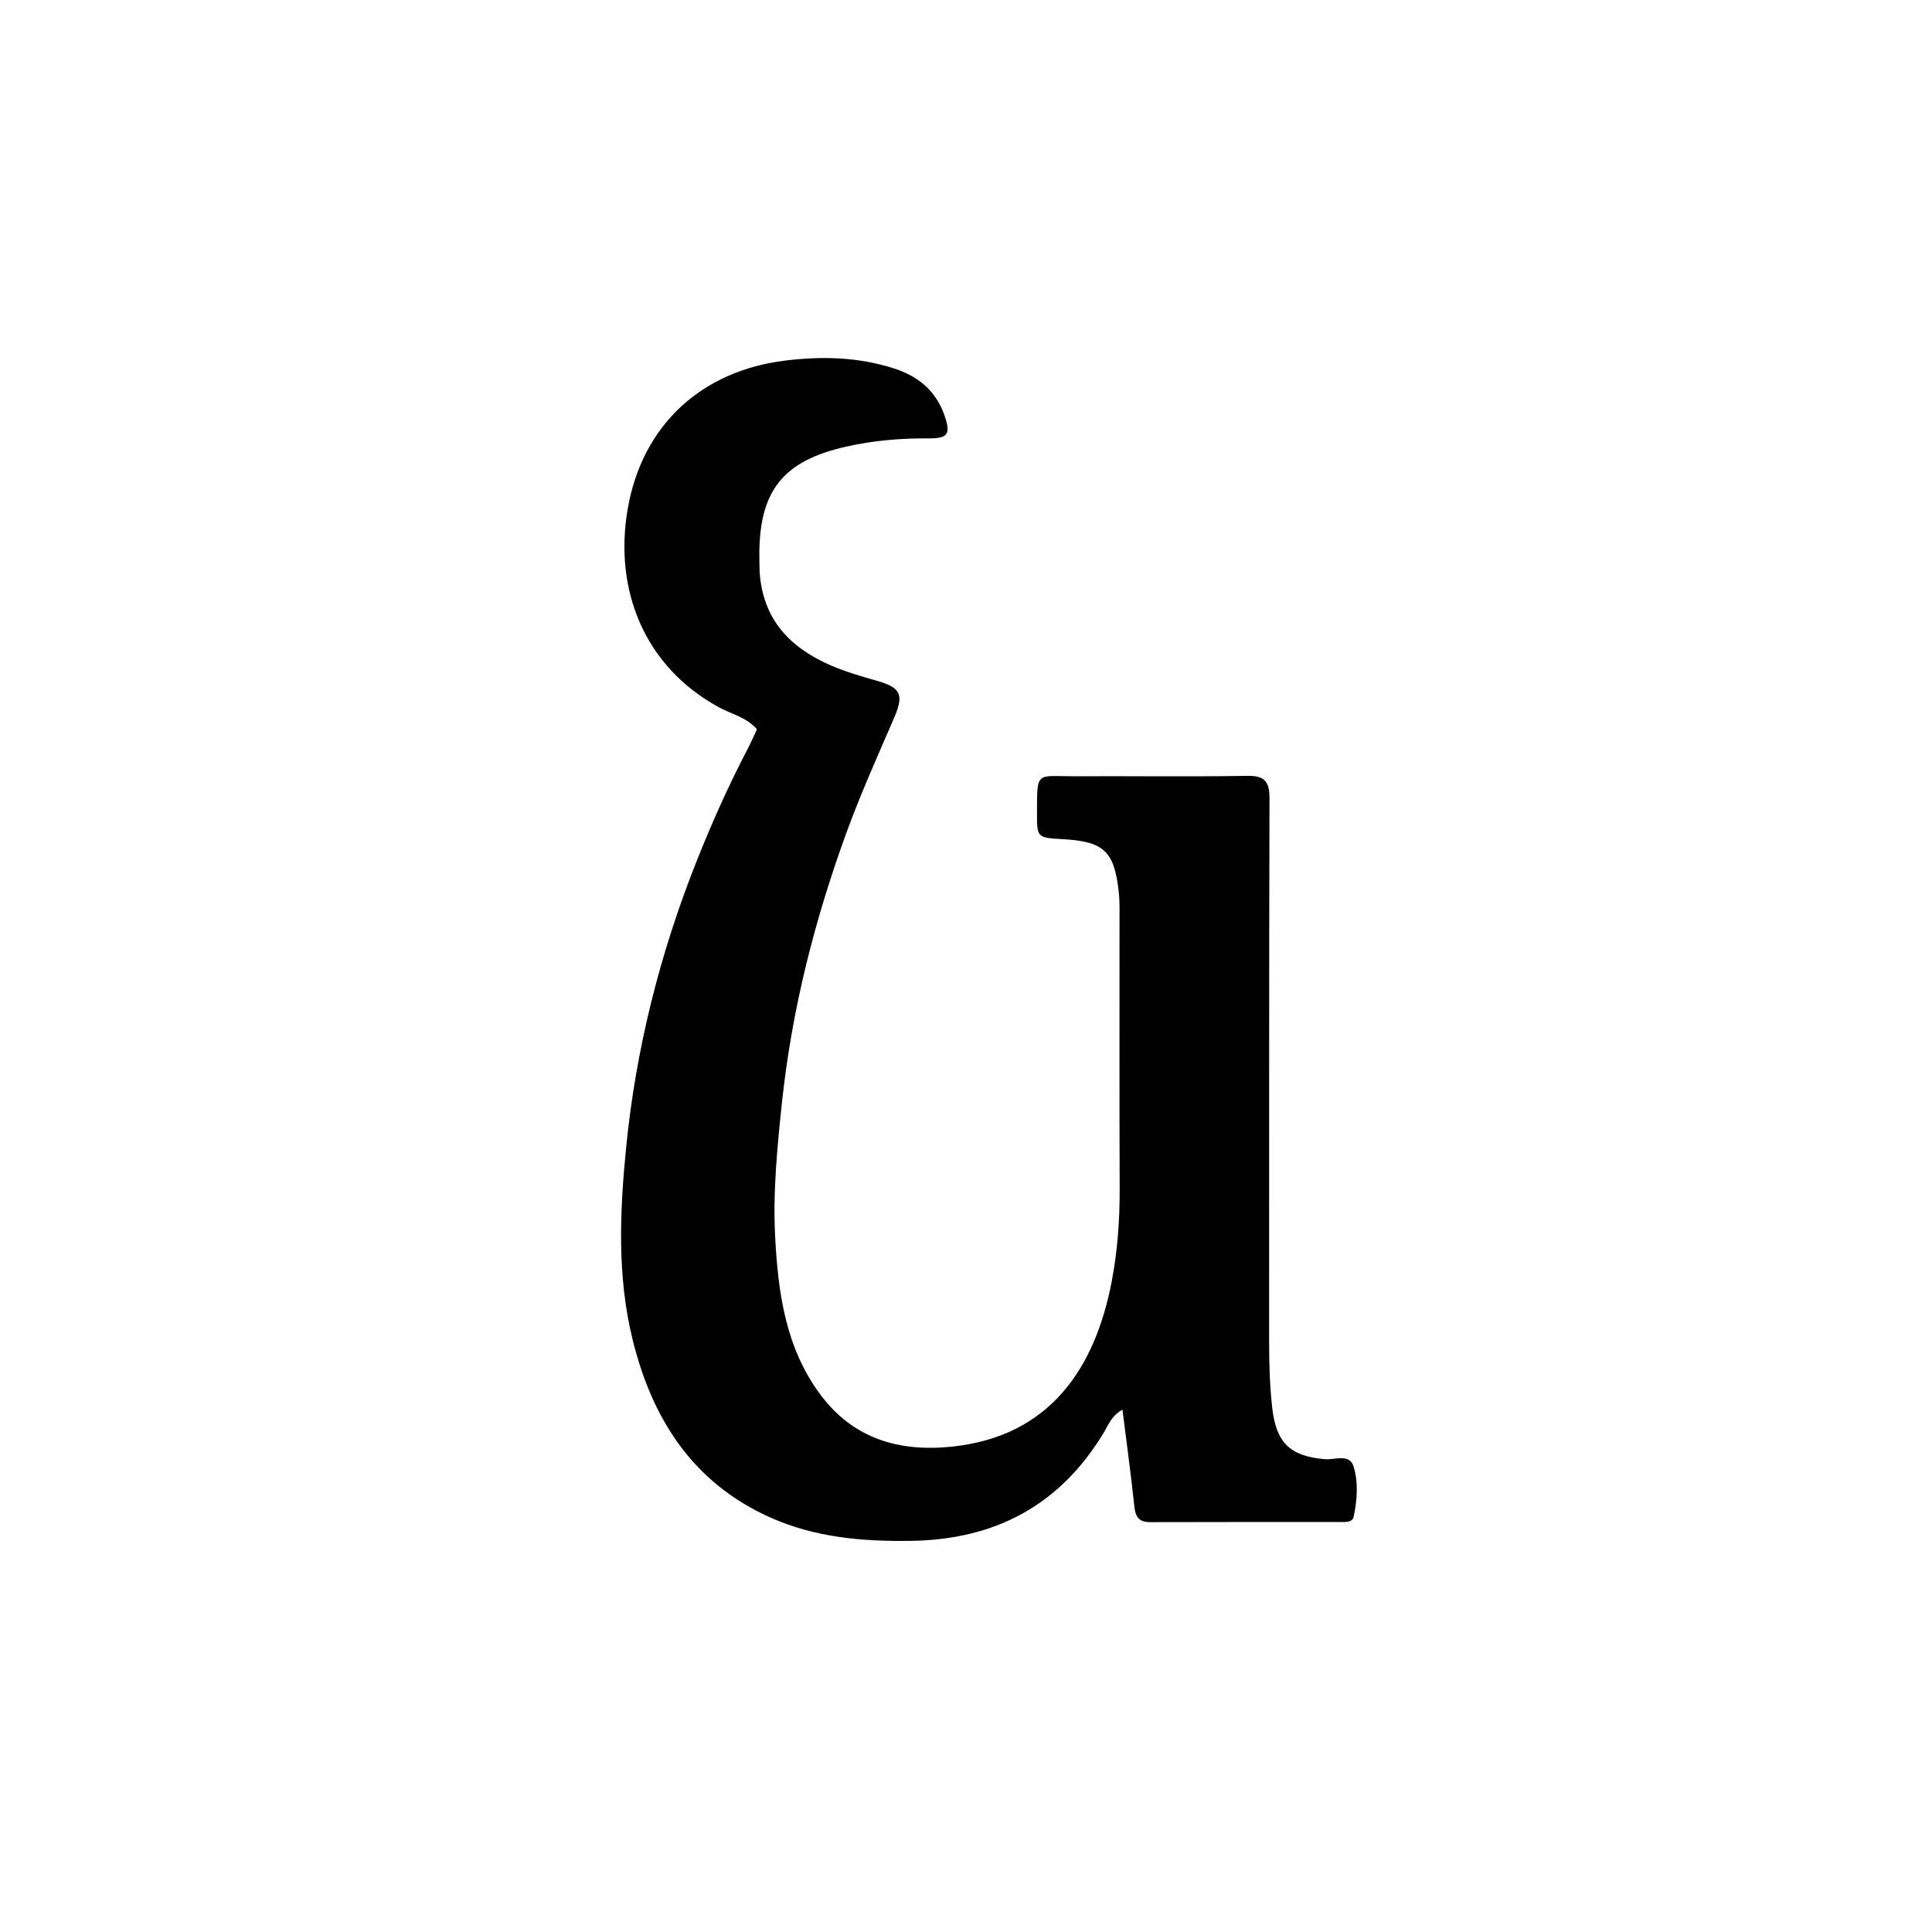 <svg version="1.1" id="Layer_1" xmlns="http://www.w3.org/2000/svg" xmlns:xlink="http://www.w3.org/1999/xlink" x="0px" y="0px"
	 width="100%" viewBox="0 0 512 512" enable-background="new 0 0 512 512" xml:space="preserve">
<path fill="#000000" opacity="1" stroke="none" 
	d="
M201.311,151.616 
	C202.184,164.336 209.511,171.683 220.115,176.312 
	C224.058,178.033 228.25,179.233 232.401,180.42 
	C238.587,182.188 239.647,183.985 237.011,190.095 
	C232.663,200.175 228.147,210.179 224.378,220.501 
	C215.902,243.713 209.847,267.487 207.236,292.108 
	C205.97,304.044 204.791,316.005 205.434,327.99 
	C206.223,342.699 208.216,357.237 217.396,369.561 
	C226.137,381.296 238.24,384.831 252.261,383.374 
	C278.343,380.663 290.219,362.436 294.595,339.704 
	C296.17,331.518 296.757,323.236 296.724,314.882 
	C296.632,291.385 296.697,267.886 296.683,244.388 
	C296.682,241.723 296.771,239.037 296.485,236.397 
	C295.312,225.568 292.543,223.005 281.678,222.389 
	C274.815,221.999 274.811,221.999 274.815,215.438 
	C274.82,204.163 274.656,205.756 284.533,205.714 
	C299.865,205.648 315.2,205.86 330.528,205.611 
	C335.188,205.535 336.442,207.125 336.429,211.629 
	C336.294,259.625 336.348,307.622 336.332,355.618 
	C336.33,361.45 336.495,367.251 337.15,373.068 
	C338.189,382.292 341.821,385.924 351.142,386.706 
	C353.762,386.925 357.632,385.145 358.703,388.601 
	C360.016,392.84 359.659,397.514 358.742,401.938 
	C358.424,403.474 356.641,403.344 355.329,403.345 
	C338.497,403.362 321.665,403.321 304.833,403.384 
	C301.811,403.396 300.903,402 300.607,399.175 
	C299.731,390.806 298.575,382.467 297.459,373.562 
	C294.518,375.226 293.689,377.701 292.482,379.701 
	C280.88,398.921 263.752,408.005 241.482,408.345 
	C228.518,408.544 215.846,407.447 203.908,402.049 
	C183.6,392.865 172.889,376.12 167.702,355.231 
	C163.505,338.33 164.236,321.2 165.933,304.093 
	C168.526,277.943 174.886,252.689 184.586,228.278 
	C188.643,218.066 193.13,208.043 198.222,198.297 
	C199.06,196.693 199.773,195.023 200.6,193.265 
	C197.83,190.076 193.909,189.277 190.627,187.498 
	C170.615,176.649 162.706,156.152 166.324,135.003 
	C170.181,112.46 186.064,98.255 208.1,95.556 
	C218.026,94.34 227.695,94.621 237.196,97.733 
	C243.355,99.751 247.962,103.563 250.217,109.87 
	C252.049,114.99 251.333,116.228 245.96,116.18 
	C238.602,116.113 231.327,116.758 224.162,118.38 
	C207.473,122.159 201.207,130.075 201.231,147.166 
	C201.233,148.499 201.273,149.831 201.311,151.616 
z"/>
</svg>